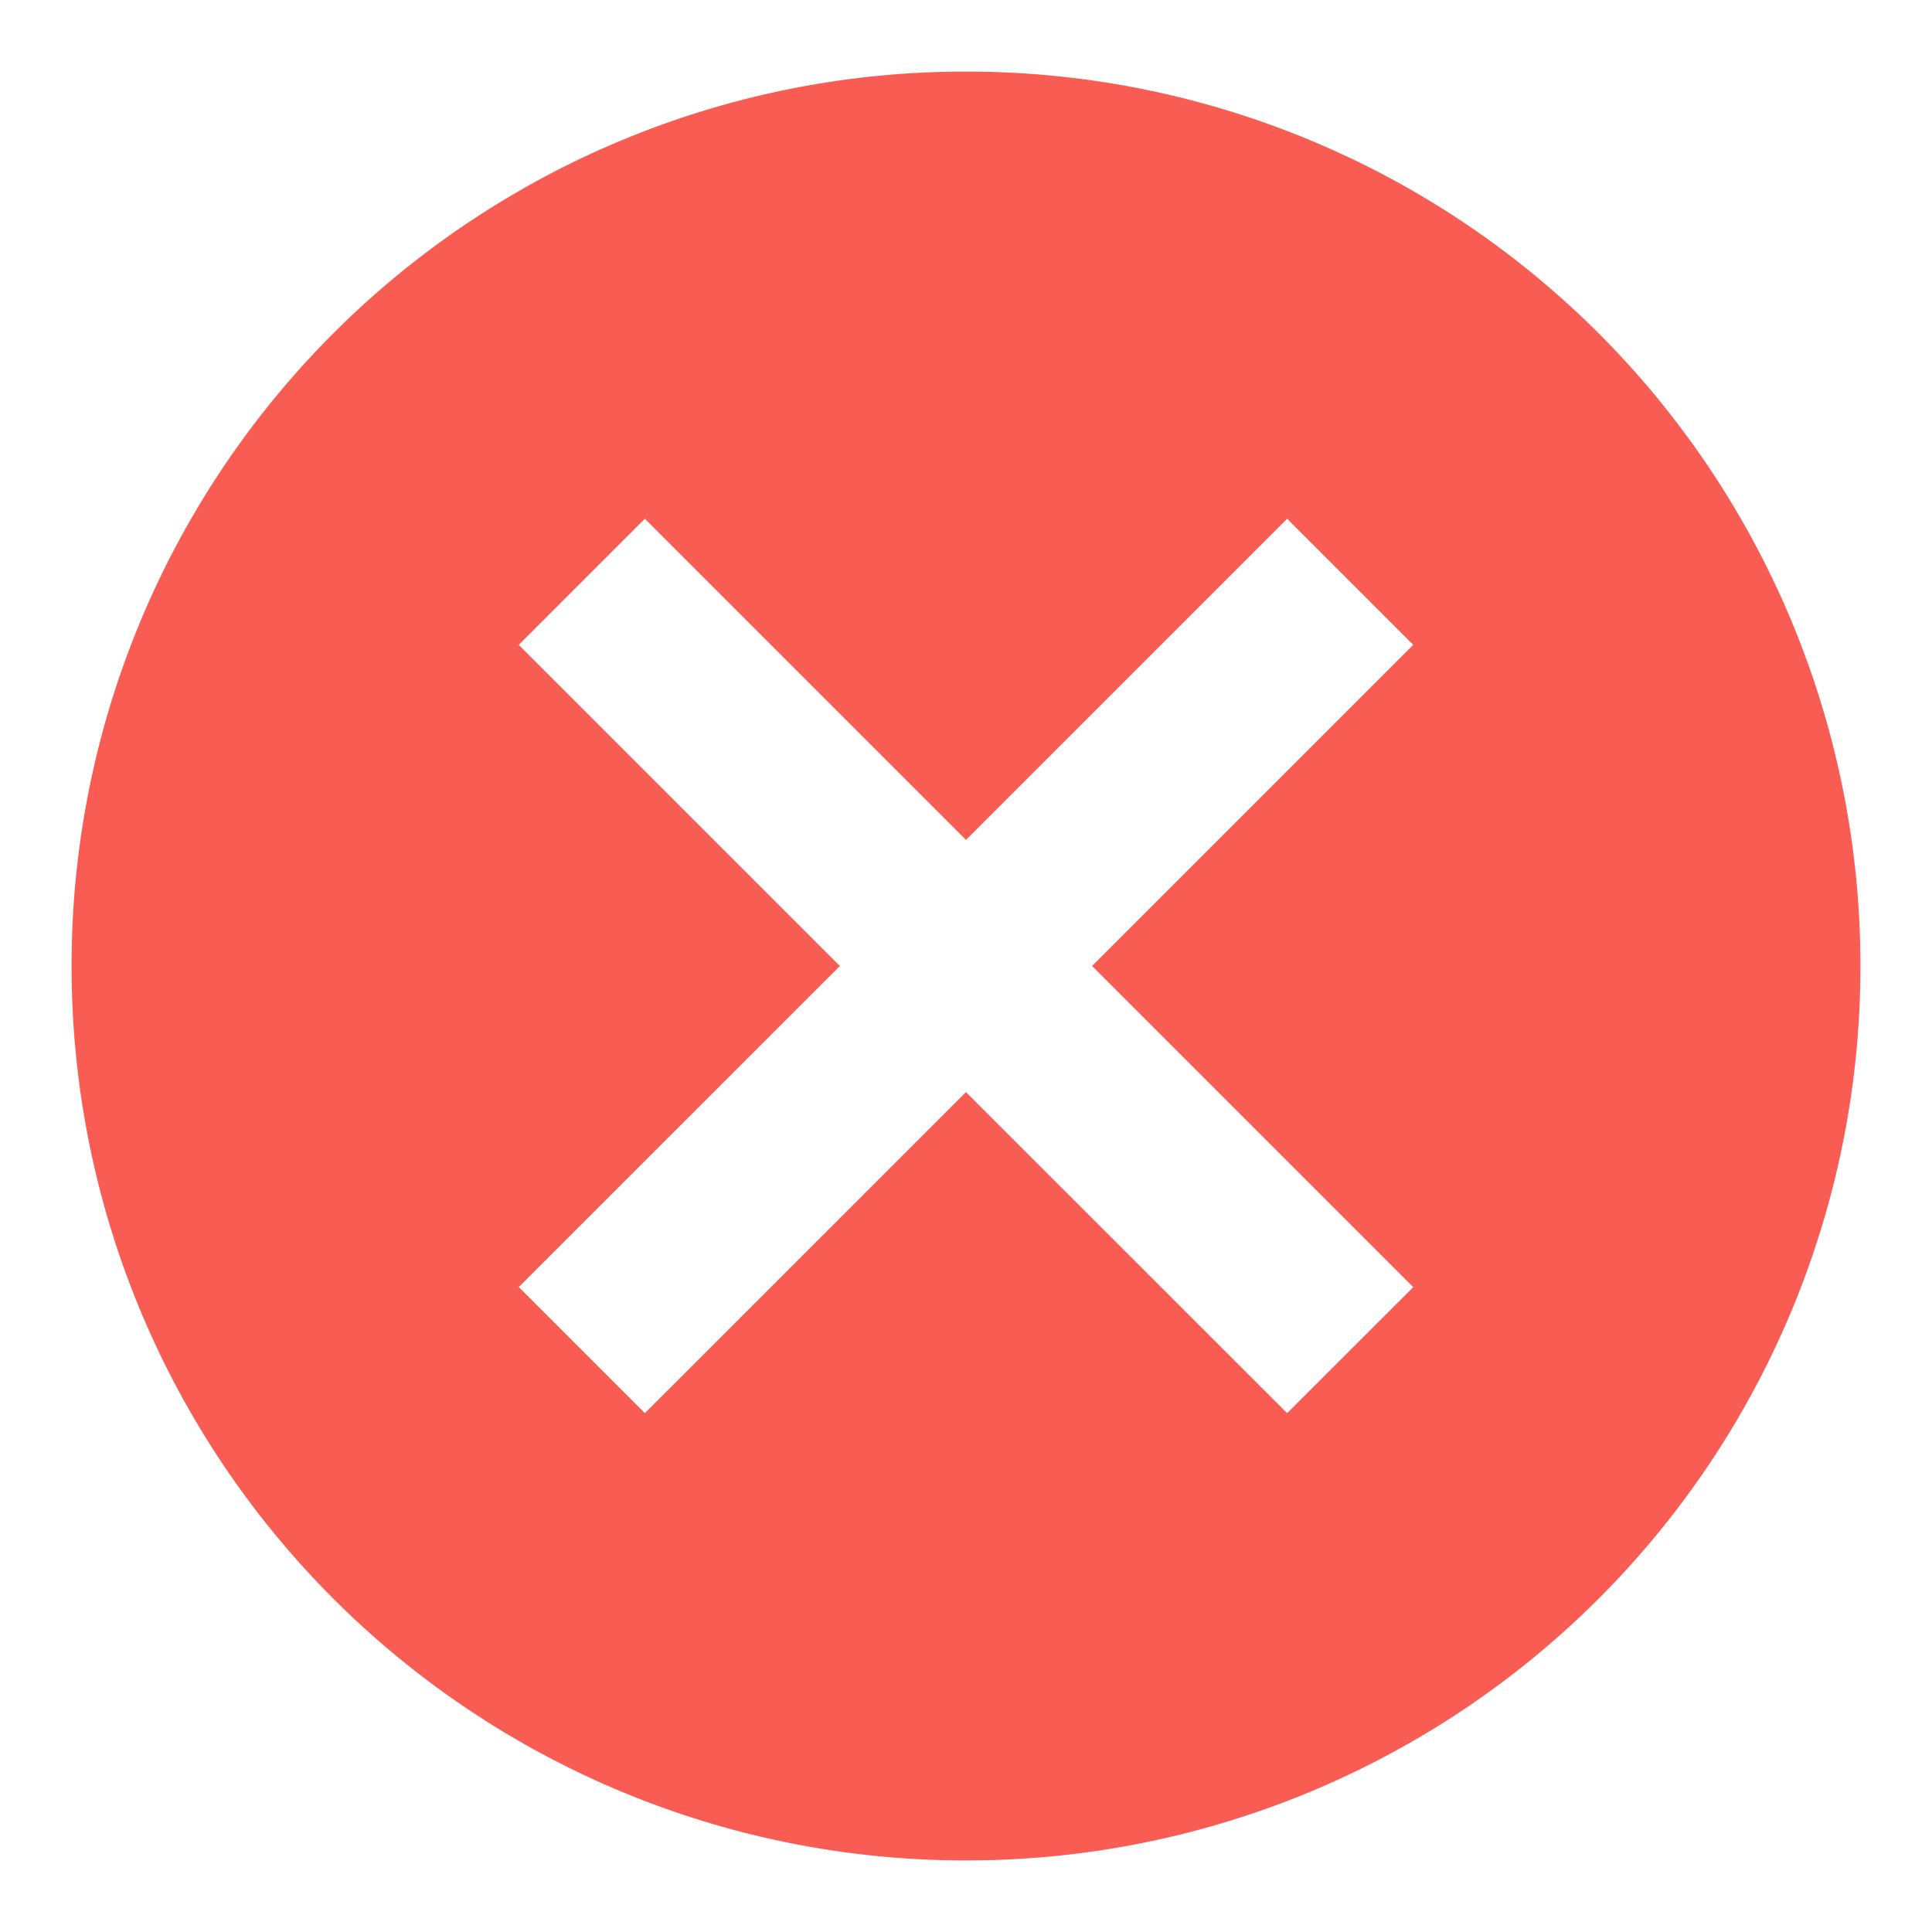 <svg xmlns="http://www.w3.org/2000/svg" viewBox="0 0 18 18">
	<path d="M9 .667A8.326 8.326 0 00.667 9 8.326 8.326 0 009 17.333 8.326 8.326 0 0017.333 9 8.326 8.326 0 009 .667zm4.167 11.325l-1.175 1.174L9 10.175l-2.992 2.991-1.175-1.175L7.825 9 4.833 6.008l1.175-1.175L9 7.825l2.992-2.992 1.175 1.175L10.175 9l2.992 2.992z"
		fill="#F95C52" />
</svg>